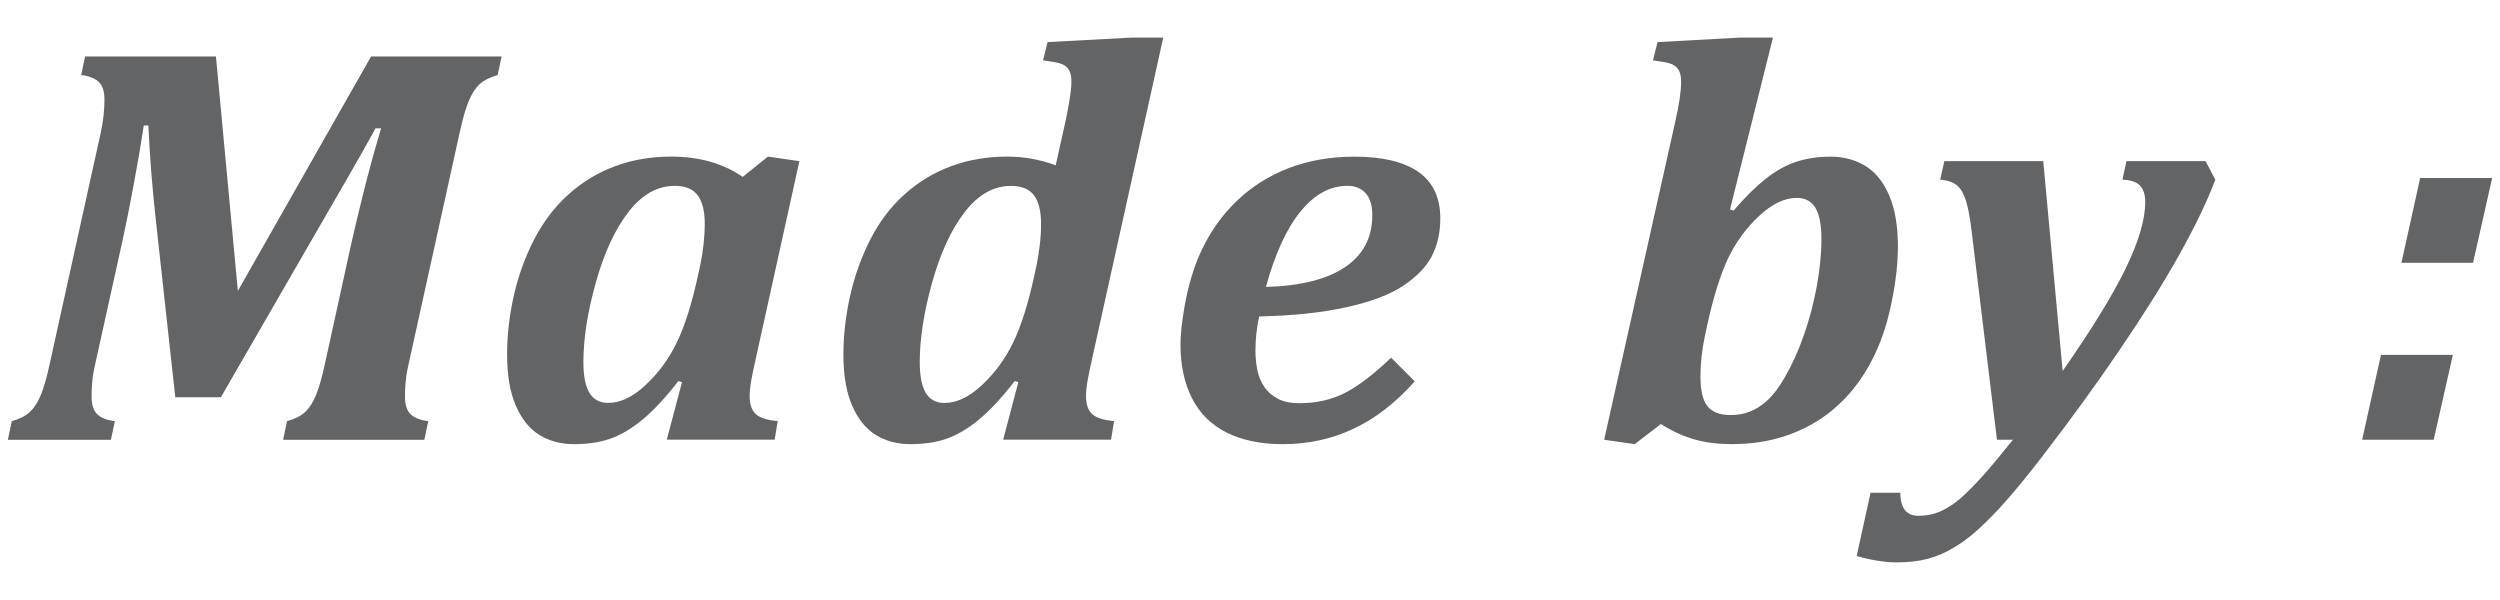 <?xml version="1.0" encoding="utf-8"?>
<!-- Generator: Adobe Illustrator 16.0.0, SVG Export Plug-In . SVG Version: 6.00 Build 0)  -->
<!DOCTYPE svg PUBLIC "-//W3C//DTD SVG 1.1//EN" "http://www.w3.org/Graphics/SVG/1.1/DTD/svg11.dtd">
<svg version="1.1" id="图层_1" xmlns="http://www.w3.org/2000/svg" xmlns:xlink="http://www.w3.org/1999/xlink" x="0px" y="0px"
	 width="50px" height="12px" viewBox="135.25 30.75 50 12" enable-background="new 135.25 30.75 50 12" xml:space="preserve">
<path fill="none" d="M171.188,34.708c-0.248,0-0.501,0.121-0.756,0.362c-0.257,0.242-0.462,0.521-0.615,0.839
	c-0.153,0.318-0.295,0.768-0.422,1.348l-0.044,0.209c-0.06,0.275-0.092,0.549-0.092,0.813c0,0.273,0.046,0.471,0.138,0.592
	c0.094,0.119,0.247,0.18,0.464,0.18c0.137,0,0.267-0.021,0.386-0.068c0.115-0.045,0.233-0.119,0.347-0.223
	c0.115-0.102,0.23-0.252,0.347-0.451c0.145-0.248,0.272-0.527,0.384-0.842c0.111-0.315,0.197-0.646,0.263-0.991
	c0.062-0.347,0.094-0.664,0.094-0.953c0-0.277-0.04-0.482-0.119-0.615C171.48,34.775,171.355,34.708,171.188,34.708z"/>
<path fill="none" d="M162.198,34.467c-0.349,0-0.661,0.172-0.942,0.517c-0.278,0.344-0.507,0.847-0.687,1.505
	c0.689-0.019,1.217-0.151,1.581-0.396c0.364-0.245,0.547-0.593,0.547-1.042c0-0.191-0.044-0.336-0.131-0.436
	C162.477,34.517,162.355,34.467,162.198,34.467z"/>
<path fill="none" d="M155.471,34.467c-0.348,0-0.657,0.175-0.927,0.525c-0.27,0.35-0.486,0.82-0.651,1.413
	c-0.165,0.591-0.247,1.123-0.247,1.589c0,0.273,0.04,0.477,0.121,0.613c0.081,0.133,0.205,0.201,0.374,0.201
	c0.248,0,0.499-0.121,0.755-0.363c0.256-0.24,0.463-0.523,0.621-0.852c0.157-0.324,0.297-0.77,0.42-1.335l0.045-0.207
	c0.023-0.112,0.043-0.243,0.062-0.391c0.019-0.148,0.029-0.292,0.029-0.435c0-0.25-0.047-0.44-0.141-0.567
	S155.684,34.467,155.471,34.467z"/>
<path fill="none" d="M148.744,34.467c-0.348,0-0.657,0.175-0.927,0.525c-0.27,0.35-0.486,0.82-0.652,1.413
	c-0.165,0.591-0.247,1.123-0.247,1.589c0,0.273,0.04,0.477,0.12,0.613c0.082,0.133,0.206,0.201,0.375,0.201
	c0.247,0,0.499-0.121,0.755-0.363c0.257-0.24,0.463-0.523,0.621-0.852c0.158-0.324,0.298-0.77,0.421-1.335l0.045-0.207
	c0.026-0.12,0.048-0.254,0.065-0.402c0.016-0.148,0.025-0.292,0.025-0.429c0-0.248-0.047-0.435-0.14-0.562
	C149.111,34.531,148.958,34.467,148.744,34.467z"/>
<path fill="#626466" d="M140.007,36.568l-0.438-4.689h-2.617l-0.078,0.371c0.164,0.022,0.284,0.07,0.356,0.143
	c0.073,0.073,0.109,0.188,0.109,0.345c0,0.217-0.024,0.436-0.072,0.657l-1.023,4.633c-0.06,0.275-0.119,0.484-0.18,0.627
	c-0.06,0.143-0.131,0.254-0.216,0.334c-0.084,0.078-0.205,0.141-0.362,0.184l-0.079,0.373h2.061l0.079-0.373
	c-0.165-0.021-0.283-0.068-0.356-0.141c-0.073-0.074-0.109-0.189-0.109-0.346c0-0.098,0.003-0.18,0.008-0.244
	c0.005-0.066,0.012-0.127,0.02-0.184c0.008-0.055,0.023-0.133,0.045-0.23l0.545-2.465c0.067-0.303,0.142-0.677,0.224-1.121
	c0.083-0.443,0.149-0.837,0.202-1.182h0.091c0.015,0.311,0.034,0.625,0.059,0.944c0.024,0.317,0.061,0.69,0.109,1.117l0.371,3.375
	h0.911l2.526-4.374c0.203-0.348,0.392-0.684,0.567-1.005h0.112c-0.139,0.463-0.26,0.909-0.365,1.334
	c-0.105,0.424-0.186,0.765-0.242,1.019l-0.517,2.358c-0.06,0.275-0.12,0.484-0.179,0.627c-0.06,0.143-0.132,0.256-0.216,0.334
	c-0.084,0.08-0.205,0.141-0.362,0.184l-0.079,0.373h2.825l0.078-0.373c-0.165-0.021-0.284-0.068-0.356-0.141
	c-0.073-0.074-0.109-0.188-0.109-0.346c0-0.098,0.003-0.18,0.008-0.244c0.006-0.066,0.013-0.127,0.02-0.184
	c0.008-0.055,0.023-0.133,0.045-0.23l1.022-4.633c0.06-0.273,0.12-0.482,0.18-0.625c0.06-0.144,0.131-0.256,0.216-0.334
	c0.084-0.079,0.205-0.14,0.362-0.185l0.079-0.371h-2.611L140.007,36.568z"/>
<path fill="#626466" d="M150.373,37.889l0.865-3.916l-0.629-0.091l-0.505,0.405c-0.393-0.269-0.868-0.405-1.426-0.405
	c-0.408,0-0.785,0.065-1.132,0.194c-0.346,0.129-0.656,0.317-0.929,0.565c-0.273,0.246-0.5,0.544-0.68,0.89
	c-0.18,0.347-0.315,0.719-0.408,1.12c-0.091,0.401-0.137,0.798-0.137,1.19c0,0.412,0.057,0.752,0.174,1.02
	c0.116,0.27,0.273,0.463,0.471,0.588c0.198,0.121,0.429,0.184,0.69,0.184c0.277,0,0.522-0.035,0.734-0.111
	c0.211-0.074,0.426-0.203,0.646-0.385c0.219-0.182,0.455-0.436,0.71-0.766l0.073,0.021l-0.304,1.152h2.157l0.062-0.373
	c-0.21-0.016-0.356-0.064-0.438-0.139c-0.083-0.074-0.124-0.195-0.124-0.365c0-0.082,0.01-0.184,0.031-0.303
	C150.295,38.246,150.329,38.086,150.373,37.889z M149.32,35.649c-0.017,0.148-0.039,0.282-0.065,0.402l-0.045,0.207
	c-0.123,0.565-0.264,1.011-0.421,1.335c-0.157,0.328-0.364,0.611-0.621,0.852c-0.256,0.242-0.508,0.363-0.755,0.363
	c-0.168,0-0.293-0.068-0.375-0.201c-0.08-0.137-0.12-0.34-0.12-0.613c0-0.467,0.082-0.999,0.247-1.589
	c0.166-0.592,0.382-1.063,0.652-1.413c0.27-0.35,0.579-0.525,0.927-0.525c0.214,0,0.367,0.063,0.461,0.191
	c0.093,0.127,0.14,0.314,0.14,0.562C149.345,35.358,149.336,35.501,149.32,35.649z"/>
<path fill="#626466" d="M157.1,37.889l1.415-6.387h-0.634l-1.68,0.09l-0.09,0.365c0.165,0.023,0.276,0.042,0.332,0.059
	c0.055,0.017,0.101,0.041,0.134,0.07s0.059,0.069,0.076,0.115c0.017,0.047,0.025,0.111,0.025,0.193c0,0.09-0.015,0.223-0.045,0.399
	c-0.03,0.176-0.056,0.311-0.078,0.405l-0.191,0.858c-0.311-0.115-0.633-0.174-0.966-0.174c-0.408,0-0.785,0.065-1.131,0.194
	c-0.347,0.129-0.656,0.317-0.93,0.565c-0.273,0.246-0.499,0.544-0.676,0.89c-0.178,0.347-0.313,0.719-0.405,1.12
	c-0.091,0.401-0.138,0.798-0.138,1.19c0,0.412,0.058,0.752,0.174,1.02c0.117,0.27,0.273,0.463,0.473,0.588
	c0.198,0.121,0.428,0.184,0.689,0.184c0.278,0,0.522-0.035,0.734-0.111c0.211-0.074,0.427-0.203,0.646-0.385
	c0.219-0.182,0.456-0.436,0.71-0.766l0.073,0.021l-0.304,1.152h2.158l0.061-0.373c-0.209-0.016-0.356-0.064-0.438-0.139
	c-0.083-0.074-0.124-0.195-0.124-0.365c0-0.086,0.011-0.191,0.034-0.316C157.027,38.227,157.059,38.07,157.1,37.889z
	 M156.044,35.661c-0.019,0.148-0.039,0.278-0.062,0.39l-0.045,0.208c-0.123,0.565-0.264,1.011-0.421,1.335
	c-0.157,0.328-0.364,0.611-0.621,0.852c-0.256,0.242-0.508,0.363-0.755,0.363c-0.169,0-0.293-0.068-0.375-0.201
	c-0.08-0.137-0.12-0.34-0.12-0.613c0-0.467,0.082-0.999,0.246-1.589c0.166-0.592,0.382-1.063,0.652-1.413
	c0.269-0.35,0.579-0.525,0.927-0.525c0.213,0,0.367,0.063,0.461,0.19c0.093,0.127,0.14,0.316,0.14,0.567
	C156.071,35.368,156.063,35.513,156.044,35.661z"/>
<path fill="#626466" d="M163.619,34.189c-0.293-0.204-0.719-0.306-1.282-0.306c-0.476,0-0.911,0.077-1.312,0.229
	c-0.398,0.154-0.745,0.373-1.041,0.658c-0.296,0.284-0.536,0.625-0.719,1.021c-0.146,0.322-0.255,0.689-0.326,1.101
	c-0.053,0.303-0.079,0.552-0.079,0.748c0,0.42,0.078,0.779,0.233,1.08c0.155,0.303,0.386,0.529,0.694,0.684
	c0.308,0.152,0.679,0.229,1.118,0.229c0.51,0,0.981-0.102,1.417-0.309c0.438-0.205,0.844-0.521,1.223-0.947l-0.472-0.473
	c-0.36,0.342-0.671,0.578-0.938,0.711c-0.267,0.133-0.563,0.199-0.894,0.199c-0.175,0-0.32-0.029-0.432-0.088
	c-0.111-0.057-0.203-0.135-0.269-0.234c-0.067-0.096-0.115-0.207-0.141-0.332c-0.026-0.127-0.04-0.258-0.04-0.396
	c0-0.236,0.026-0.465,0.074-0.685c0.685-0.015,1.27-0.077,1.753-0.186c0.486-0.108,0.862-0.25,1.127-0.427
	c0.267-0.176,0.456-0.372,0.571-0.589c0.113-0.218,0.172-0.469,0.172-0.753C164.058,34.705,163.91,34.393,163.619,34.189z
	 M162.15,36.093c-0.364,0.245-0.892,0.376-1.581,0.396c0.18-0.659,0.408-1.161,0.689-1.505c0.278-0.345,0.591-0.517,0.939-0.517
	c0.157,0,0.278,0.05,0.368,0.149c0.087,0.099,0.131,0.244,0.131,0.435C162.697,35.5,162.515,35.848,162.15,36.093z"/>
<path fill="#626466" d="M173.089,36.761c0.08-0.396,0.119-0.757,0.119-1.087c0-0.412-0.06-0.752-0.177-1.021
	s-0.276-0.466-0.478-0.587s-0.431-0.183-0.688-0.183c-0.256,0-0.485,0.035-0.688,0.102c-0.205,0.067-0.406,0.178-0.603,0.334
	c-0.199,0.155-0.419,0.37-0.653,0.643l-0.071-0.023l0.859-3.437h-0.659l-1.649,0.09l-0.092,0.365
	c0.165,0.023,0.274,0.042,0.328,0.059c0.056,0.017,0.1,0.041,0.134,0.07c0.033,0.03,0.06,0.069,0.075,0.115
	c0.018,0.047,0.026,0.111,0.026,0.193c0,0.184-0.04,0.452-0.12,0.804l-1.419,6.347l0.611,0.088l0.523-0.402
	c0.238,0.15,0.472,0.254,0.696,0.314c0.226,0.061,0.46,0.088,0.707,0.088c0.324,0,0.631-0.035,0.916-0.113
	c0.284-0.076,0.549-0.191,0.794-0.34c0.245-0.15,0.466-0.34,0.665-0.566c0.199-0.23,0.37-0.496,0.514-0.803
	C172.901,37.506,173.012,37.156,173.089,36.761z M171.586,36.476c-0.065,0.345-0.151,0.676-0.263,0.989
	c-0.111,0.316-0.239,0.596-0.384,0.844c-0.116,0.199-0.231,0.35-0.345,0.451c-0.115,0.104-0.231,0.178-0.349,0.223
	c-0.119,0.047-0.247,0.068-0.384,0.068c-0.219,0-0.372-0.061-0.464-0.18c-0.094-0.121-0.138-0.318-0.138-0.592
	c0-0.264,0.03-0.537,0.09-0.814l0.044-0.207c0.127-0.58,0.269-1.029,0.422-1.348s0.358-0.598,0.615-0.839s0.508-0.363,0.756-0.363
	c0.168,0,0.293,0.067,0.373,0.2c0.079,0.133,0.119,0.338,0.119,0.615C171.68,35.812,171.647,36.129,171.586,36.476z"/>
<path fill="#626466" d="M177.779,33.973l-0.08,0.37c0.167,0.008,0.287,0.048,0.354,0.121c0.065,0.073,0.102,0.181,0.102,0.323
	c0,0.359-0.136,0.811-0.402,1.354s-0.685,1.218-1.25,2.029l-0.388-4.197h-1.978l-0.083,0.37c0.153,0.015,0.267,0.054,0.34,0.118
	c0.072,0.063,0.132,0.164,0.174,0.301c0.044,0.137,0.083,0.341,0.115,0.615l0.506,4.168h0.32c-0.233,0.291-0.438,0.539-0.617,0.738
	c-0.182,0.199-0.337,0.355-0.466,0.463c-0.132,0.107-0.261,0.188-0.387,0.24c-0.125,0.053-0.265,0.08-0.424,0.08
	c-0.115,0-0.203-0.037-0.265-0.113c-0.06-0.074-0.092-0.191-0.094-0.348h-0.595l-0.277,1.264c0.118,0.037,0.249,0.068,0.396,0.092
	c0.147,0.025,0.279,0.037,0.391,0.037c0.24,0,0.451-0.023,0.635-0.072s0.356-0.123,0.521-0.225c0.207-0.119,0.424-0.293,0.651-0.518
	c0.304-0.295,0.681-0.734,1.128-1.318c0.538-0.697,1.046-1.396,1.527-2.102c0.479-0.704,0.882-1.344,1.204-1.921
	c0.32-0.575,0.562-1.076,0.719-1.499l-0.195-0.37H177.779z"/>
<polygon fill="#626466" points="182.493,39.545 183.924,39.545 184.307,37.848 182.869,37.848 "/>
<polygon fill="#626466" points="183.279,36.006 184.711,36.006 185.093,34.31 183.653,34.31 "/>
</svg>
